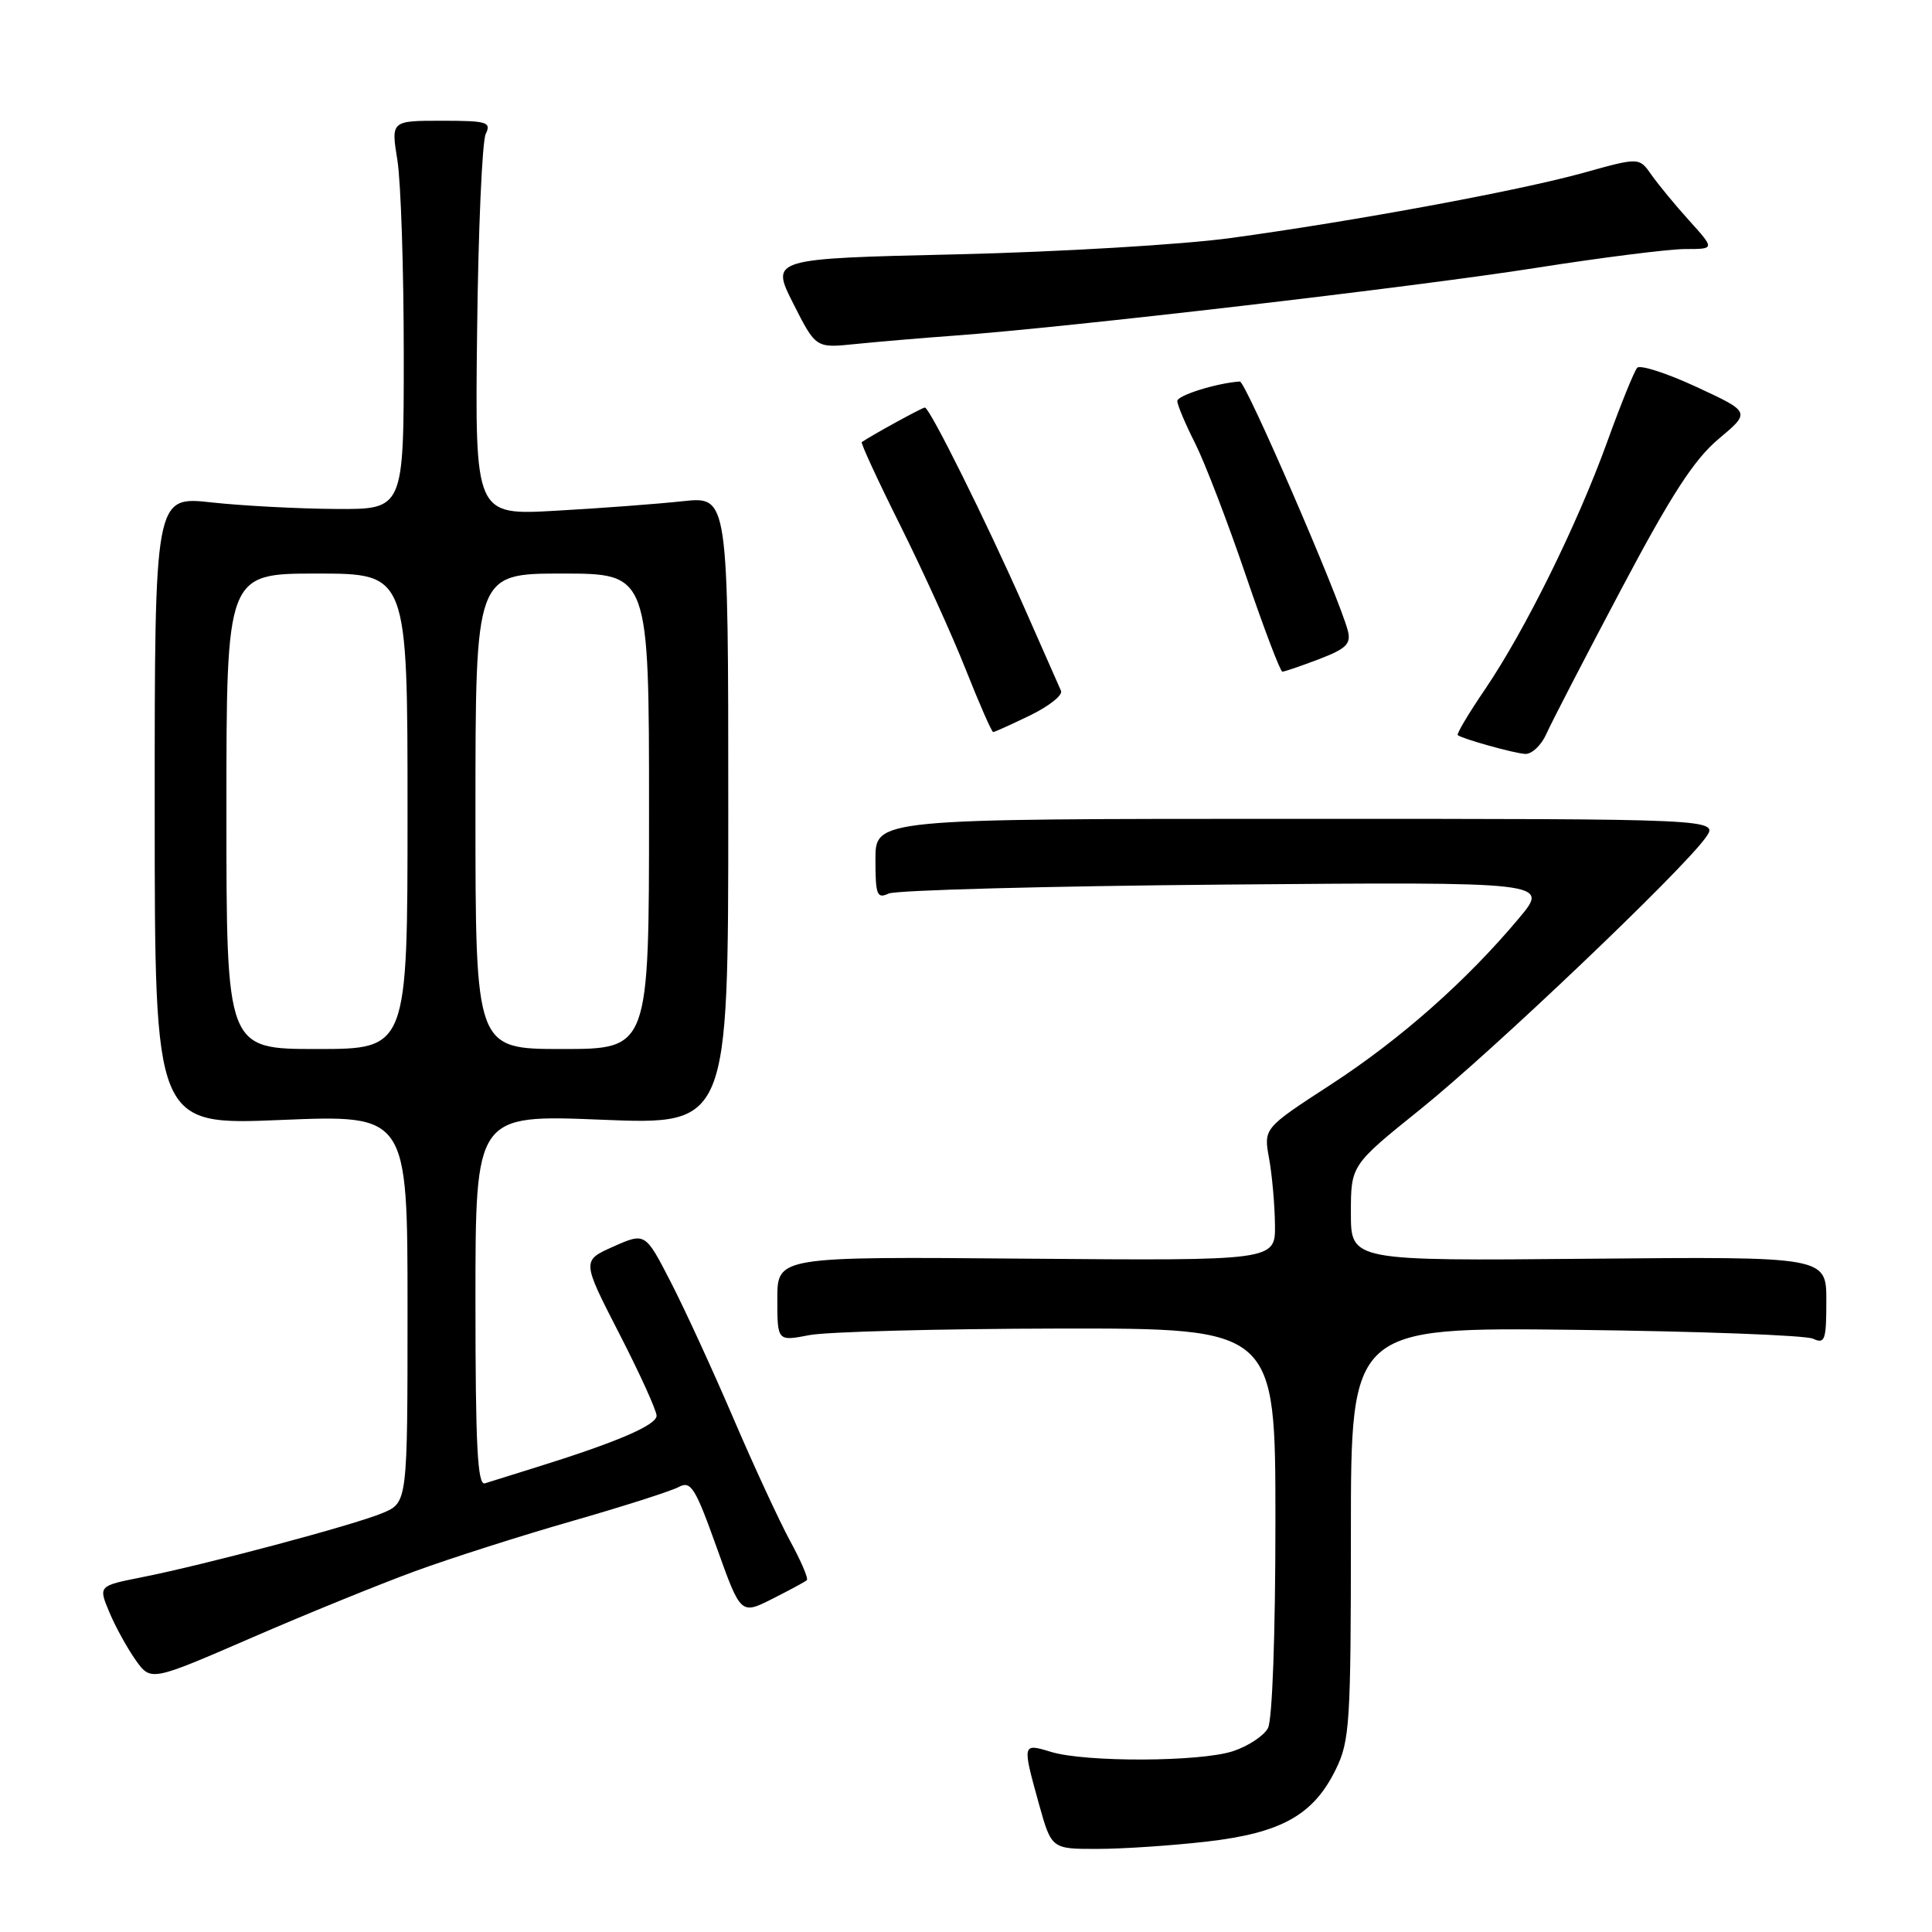 <?xml version="1.0" encoding="UTF-8" standalone="no"?>
<!DOCTYPE svg PUBLIC "-//W3C//DTD SVG 1.1//EN" "http://www.w3.org/Graphics/SVG/1.1/DTD/svg11.dtd" >
<svg xmlns="http://www.w3.org/2000/svg" xmlns:xlink="http://www.w3.org/1999/xlink" version="1.1" viewBox="0 0 256 256">
 <g >
 <path fill="currentColor"
d=" M 159.90 244.02 C 169.80 242.88 174.05 240.50 177.01 234.43 C 178.85 230.68 179.00 228.27 179.00 203.12 C 179.00 175.87 179.00 175.87 208.75 176.21 C 225.11 176.40 239.29 176.93 240.25 177.39 C 241.81 178.12 242.00 177.58 242.00 172.36 C 242.00 166.50 242.00 166.50 210.50 166.79 C 179.00 167.08 179.00 167.08 179.00 160.74 C 179.00 154.39 179.00 154.39 188.25 146.95 C 197.83 139.24 222.87 115.39 226.00 111.00 C 227.78 108.50 227.78 108.50 171.89 108.50 C 116.00 108.50 116.00 108.50 116.00 113.86 C 116.00 118.60 116.20 119.12 117.75 118.40 C 118.71 117.95 138.81 117.41 162.41 117.21 C 205.31 116.85 205.31 116.85 201.27 121.67 C 194.30 129.99 185.55 137.72 176.33 143.72 C 167.43 149.50 167.43 149.50 168.16 153.50 C 168.56 155.70 168.91 159.65 168.94 162.28 C 169.00 167.05 169.00 167.05 136.00 166.78 C 103.00 166.50 103.00 166.50 103.00 172.12 C 103.00 177.73 103.00 177.73 107.25 176.91 C 109.59 176.46 124.44 176.07 140.25 176.04 C 169.00 176.00 169.00 176.00 169.00 201.57 C 169.00 216.57 168.59 227.90 168.01 228.99 C 167.46 230.01 165.38 231.38 163.38 232.04 C 159.04 233.47 143.82 233.53 139.25 232.13 C 135.45 230.97 135.44 231.01 137.66 239.02 C 139.33 245.00 139.33 245.00 145.41 244.99 C 148.76 244.99 155.28 244.55 159.90 244.02 Z  M 55.00 208.19 C 59.67 206.48 69.03 203.49 75.80 201.55 C 82.56 199.61 88.92 197.58 89.92 197.04 C 91.54 196.17 92.11 197.07 94.95 205.01 C 98.15 213.96 98.15 213.96 102.33 211.86 C 104.62 210.70 106.69 209.59 106.91 209.38 C 107.14 209.18 106.15 206.85 104.71 204.22 C 103.28 201.58 99.89 194.26 97.19 187.96 C 94.49 181.66 90.76 173.53 88.89 169.90 C 85.50 163.31 85.50 163.31 81.29 165.17 C 77.09 167.04 77.09 167.04 82.04 176.68 C 84.77 181.99 87.00 186.90 87.00 187.59 C 87.00 188.84 81.71 191.11 71.00 194.44 C 67.97 195.38 64.94 196.33 64.25 196.55 C 63.27 196.85 63.00 191.55 63.00 172.32 C 63.00 147.69 63.00 147.69 79.75 148.37 C 96.50 149.05 96.50 149.05 96.50 107.41 C 96.50 65.77 96.50 65.77 90.50 66.41 C 87.20 66.77 79.65 67.34 73.72 67.67 C 62.93 68.29 62.93 68.29 63.22 43.89 C 63.37 30.48 63.89 18.71 64.36 17.75 C 65.13 16.17 64.55 16.00 58.51 16.00 C 51.81 16.00 51.81 16.00 52.66 21.25 C 53.12 24.14 53.50 35.72 53.50 47.00 C 53.50 67.50 53.50 67.50 44.50 67.44 C 39.55 67.41 32.12 67.02 28.00 66.57 C 20.49 65.75 20.49 65.75 20.50 107.42 C 20.50 149.10 20.50 149.10 37.25 148.40 C 54.00 147.71 54.00 147.71 54.00 173.40 C 54.00 199.10 54.00 199.10 50.68 200.49 C 46.85 202.09 27.20 207.33 18.76 209.00 C 13.03 210.14 13.03 210.14 14.49 213.63 C 15.29 215.55 16.86 218.39 17.97 219.96 C 19.99 222.80 19.99 222.80 33.25 217.05 C 40.54 213.88 50.33 209.90 55.00 208.19 Z  M 204.90 97.25 C 205.57 95.74 210.03 87.12 214.81 78.10 C 221.47 65.52 224.49 60.87 227.74 58.15 C 231.97 54.60 231.97 54.60 224.81 51.28 C 220.87 49.45 217.33 48.31 216.94 48.73 C 216.55 49.15 214.77 53.55 212.98 58.50 C 209.01 69.49 202.09 83.50 196.78 91.33 C 194.60 94.53 192.97 97.27 193.16 97.41 C 193.86 97.93 200.56 99.80 202.09 99.90 C 202.96 99.95 204.23 98.76 204.90 97.25 Z  M 136.50 94.79 C 139.00 93.57 140.85 92.11 140.59 91.54 C 140.34 90.97 138.15 86.00 135.72 80.50 C 130.65 69.02 123.18 54.00 122.55 54.00 C 122.20 54.00 115.53 57.66 114.19 58.58 C 114.02 58.69 116.32 63.67 119.30 69.64 C 122.28 75.62 126.19 84.21 127.98 88.75 C 129.78 93.29 131.41 97.00 131.60 97.00 C 131.79 97.00 134.00 96.00 136.50 94.79 Z  M 174.78 87.34 C 178.38 85.96 179.04 85.32 178.60 83.59 C 177.49 79.24 165.04 50.50 164.29 50.55 C 161.21 50.76 156.00 52.39 156.00 53.14 C 156.00 53.65 157.07 56.19 158.38 58.78 C 159.68 61.38 162.70 69.24 165.08 76.25 C 167.47 83.26 169.65 89.00 169.92 89.00 C 170.20 89.00 172.39 88.25 174.78 87.34 Z  M 126.50 44.47 C 141.50 43.38 187.46 38.02 203.43 35.51 C 212.20 34.13 221.14 33.00 223.30 33.00 C 227.23 33.00 227.23 33.00 223.85 29.25 C 221.98 27.19 219.73 24.45 218.83 23.17 C 217.20 20.84 217.20 20.84 209.85 22.89 C 201.33 25.26 179.55 29.29 163.00 31.55 C 156.68 32.41 140.39 33.38 126.80 33.70 C 102.11 34.27 102.11 34.27 105.10 40.20 C 108.10 46.13 108.10 46.13 113.30 45.59 C 116.16 45.30 122.10 44.79 126.50 44.47 Z  M 30.00 107.50 C 30.00 76.00 30.00 76.00 42.00 76.00 C 54.00 76.00 54.00 76.00 54.00 107.50 C 54.00 139.00 54.00 139.00 42.00 139.00 C 30.00 139.00 30.00 139.00 30.00 107.50 Z  M 63.00 107.50 C 63.00 76.00 63.00 76.00 74.50 76.00 C 86.00 76.00 86.00 76.00 86.00 107.50 C 86.00 139.00 86.00 139.00 74.50 139.00 C 63.00 139.00 63.00 139.00 63.00 107.50 Z "/>
</g>
</svg>